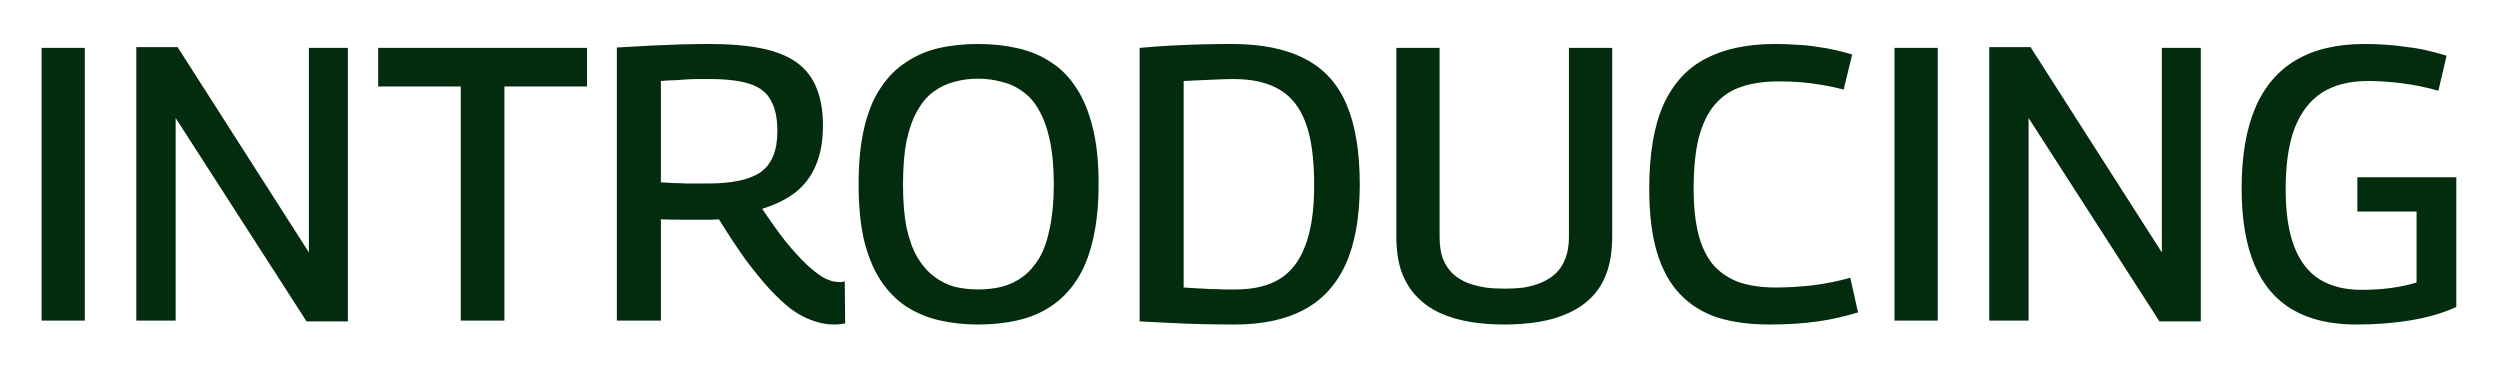 <svg width="616" height="90" viewBox="0 0 616 90" fill="none" xmlns="http://www.w3.org/2000/svg">
<g filter="url(#filter0_d_138_200)">
<path d="M10.242 75V7.8H20.898V75H10.242ZM33.586 75V7.608H43.762L76.114 58.2V7.8H85.714V75.192H75.538L43.282 25.08V75H33.586ZM144.639 17.304H124.287V75H113.535V17.304H93.183V7.8H144.639V17.304ZM205.464 75.96C203.736 75.96 202.008 75.64 200.28 75C198.552 74.424 196.792 73.496 195 72.216C193.272 70.872 191.48 69.208 189.624 67.224C187.768 65.176 185.784 62.744 183.672 59.928C181.624 57.048 179.448 53.752 177.144 50.04C176.568 50.104 175.8 50.136 174.84 50.136C173.88 50.136 173.112 50.136 172.536 50.136C171.064 50.136 169.464 50.136 167.736 50.136C166.072 50.136 164.44 50.104 162.84 50.04V75H151.992V7.704C155.128 7.512 158.008 7.352 160.632 7.224C163.256 7.096 165.688 7 167.928 6.936C170.232 6.872 172.472 6.84 174.648 6.84C179.704 6.84 183.992 7.192 187.512 7.896C191.096 8.6 194.008 9.752 196.248 11.352C198.488 12.952 200.12 15.032 201.144 17.592C202.232 20.152 202.776 23.256 202.776 26.904C202.776 30.808 202.168 34.136 200.952 36.888C199.8 39.576 198.104 41.784 195.864 43.512C193.624 45.176 190.936 46.488 187.8 47.448C189.912 50.584 191.864 53.304 193.656 55.608C195.512 57.848 197.208 59.704 198.744 61.176C200.28 62.584 201.688 63.672 202.968 64.44C204.312 65.144 205.56 65.496 206.712 65.496C206.84 65.496 207.064 65.496 207.384 65.496C207.704 65.432 207.96 65.368 208.152 65.304L208.248 75.672C207.928 75.736 207.544 75.8 207.096 75.864C206.648 75.928 206.104 75.96 205.464 75.96ZM174.552 41.208C177.432 41.208 179.928 40.984 182.04 40.536C184.216 40.088 186.008 39.384 187.416 38.424C188.824 37.4 189.848 36.088 190.488 34.488C191.192 32.824 191.544 30.776 191.544 28.344C191.544 25.208 191.032 22.712 190.008 20.856C189.048 18.936 187.352 17.56 184.92 16.728C182.488 15.896 179.16 15.48 174.936 15.48C173.72 15.48 172.664 15.48 171.768 15.48C170.872 15.48 169.976 15.512 169.08 15.576C168.248 15.64 167.32 15.704 166.296 15.768C165.336 15.768 164.184 15.832 162.84 15.96V40.92C163.992 40.984 165.048 41.048 166.008 41.112C166.968 41.112 167.928 41.144 168.888 41.208C169.848 41.208 170.776 41.208 171.672 41.208C172.632 41.208 173.592 41.208 174.552 41.208ZM240.935 67.32C243.047 67.32 245.031 67.096 246.887 66.648C248.807 66.136 250.535 65.304 252.071 64.152C253.607 63 254.951 61.464 256.103 59.544C257.255 57.56 258.119 55.064 258.695 52.056C259.335 49.048 259.655 45.496 259.655 41.4C259.655 37.24 259.335 33.656 258.695 30.648C258.055 27.64 257.159 25.144 256.007 23.16C254.919 21.176 253.575 19.64 251.975 18.552C250.439 17.4 248.711 16.6 246.791 16.152C244.935 15.64 242.983 15.384 240.935 15.384C238.951 15.384 237.031 15.64 235.175 16.152C233.383 16.6 231.687 17.4 230.087 18.552C228.551 19.64 227.207 21.208 226.055 23.256C224.903 25.24 224.007 27.736 223.367 30.744C222.791 33.688 222.503 37.272 222.503 41.496C222.503 45.592 222.791 49.112 223.367 52.056C224.007 55 224.903 57.464 226.055 59.448C227.271 61.432 228.647 63 230.183 64.152C231.719 65.304 233.383 66.136 235.175 66.648C237.031 67.096 238.951 67.32 240.935 67.32ZM241.031 75.96C237.575 75.96 234.343 75.608 231.335 74.904C228.391 74.2 225.671 73.048 223.175 71.448C220.743 69.784 218.663 67.64 216.935 65.016C215.207 62.328 213.863 59.064 212.903 55.224C212.007 51.32 211.559 46.712 211.559 41.4C211.559 36.088 212.007 31.512 212.903 27.672C213.799 23.768 215.111 20.504 216.839 17.88C218.567 15.192 220.647 13.048 223.079 11.448C225.511 9.784 228.199 8.6 231.143 7.896C234.151 7.192 237.447 6.84 241.031 6.84C244.551 6.84 247.815 7.192 250.823 7.896C253.895 8.6 256.615 9.752 258.983 11.352C261.415 12.888 263.495 15 265.223 17.688C266.951 20.312 268.295 23.576 269.255 27.48C270.215 31.32 270.695 35.896 270.695 41.208C270.695 46.584 270.215 51.256 269.255 55.224C268.359 59.128 267.015 62.424 265.223 65.112C263.495 67.736 261.415 69.848 258.983 71.448C256.615 73.048 253.895 74.2 250.823 74.904C247.815 75.608 244.551 75.96 241.031 75.96ZM304.229 75.96C301.477 75.96 298.789 75.928 296.165 75.864C293.541 75.8 290.949 75.704 288.389 75.576C285.829 75.448 283.301 75.32 280.805 75.192V7.8C283.557 7.544 286.181 7.352 288.677 7.224C291.173 7.096 293.605 7 295.973 6.936C298.405 6.872 300.901 6.84 303.461 6.84C310.885 6.84 316.901 8.056 321.509 10.488C326.181 12.856 329.605 16.6 331.781 21.72C333.957 26.776 335.045 33.368 335.045 41.496C335.045 49.432 333.893 55.96 331.589 61.08C329.285 66.136 325.861 69.88 321.317 72.312C316.773 74.744 311.077 75.96 304.229 75.96ZM304.517 67.32C308.805 67.32 312.357 66.488 315.173 64.824C318.053 63.096 320.197 60.344 321.605 56.568C323.077 52.792 323.813 47.8 323.813 41.592C323.813 35.128 323.109 30.008 321.701 26.232C320.293 22.456 318.149 19.736 315.269 18.072C312.389 16.344 308.645 15.48 304.037 15.48C302.885 15.48 301.573 15.512 300.101 15.576C298.629 15.64 297.157 15.704 295.685 15.768C294.277 15.832 292.933 15.896 291.653 15.96V66.84C292.613 66.904 293.637 66.968 294.725 67.032C295.877 67.096 297.029 67.16 298.181 67.224C299.333 67.224 300.453 67.256 301.541 67.32C302.629 67.32 303.621 67.32 304.517 67.32ZM344.061 54.264V7.8H354.717V54.36C354.717 56.408 354.973 58.168 355.485 59.64C356.061 61.112 356.861 62.36 357.885 63.384C358.973 64.344 360.189 65.112 361.533 65.688C362.941 66.2 364.413 66.584 365.949 66.84C367.485 67.032 369.085 67.128 370.749 67.128C372.413 67.128 374.013 67.032 375.549 66.84C377.085 66.584 378.525 66.168 379.869 65.592C381.213 65.016 382.397 64.248 383.421 63.288C384.445 62.264 385.213 61.048 385.725 59.64C386.301 58.168 386.589 56.408 386.589 54.36V7.8H397.245V54.264C397.245 57.592 396.829 60.472 395.997 62.904C395.165 65.336 393.949 67.384 392.349 69.048C390.749 70.712 388.829 72.056 386.589 73.08C384.413 74.104 381.981 74.84 379.293 75.288C376.605 75.736 373.725 75.96 370.653 75.96C367.645 75.96 364.797 75.736 362.109 75.288C359.421 74.84 356.957 74.104 354.717 73.08C352.541 72.056 350.653 70.712 349.053 69.048C347.453 67.384 346.205 65.336 345.309 62.904C344.477 60.472 344.061 57.592 344.061 54.264ZM406.369 42.552C406.369 34.04 407.521 27.16 409.825 21.912C412.193 16.664 415.649 12.856 420.193 10.488C424.801 8.056 430.497 6.84 437.281 6.84C439.265 6.84 441.089 6.904 442.753 7.032C444.417 7.096 446.017 7.256 447.553 7.512C449.089 7.704 450.561 7.96 451.969 8.28C453.441 8.6 454.913 8.984 456.385 9.432L454.273 18.072C452.353 17.56 450.529 17.176 448.801 16.92C447.073 16.6 445.345 16.376 443.617 16.248C441.889 16.12 440.097 16.056 438.241 16.056C434.721 16.056 431.649 16.504 429.025 17.4C426.401 18.296 424.225 19.768 422.497 21.816C420.769 23.864 419.457 26.584 418.561 29.976C417.729 33.368 417.313 37.528 417.313 42.456C417.313 47 417.729 50.84 418.561 53.976C419.393 57.048 420.641 59.544 422.305 61.464C424.033 63.32 426.145 64.696 428.641 65.592C431.201 66.424 434.177 66.84 437.569 66.84C440.577 66.84 443.713 66.648 446.977 66.264C450.241 65.816 453.217 65.208 455.905 64.44L457.825 72.984C456.353 73.432 454.785 73.848 453.121 74.232C451.521 74.616 449.793 74.936 447.937 75.192C446.145 75.448 444.257 75.64 442.273 75.768C440.289 75.896 438.177 75.96 435.937 75.96C431.137 75.96 426.881 75.384 423.169 74.232C419.521 73.016 416.449 71.096 413.953 68.472C411.457 65.848 409.569 62.424 408.289 58.2C407.009 53.912 406.369 48.696 406.369 42.552ZM466.805 75V7.8H477.461V75H466.805ZM490.148 75V7.608H500.325L532.677 58.2V7.8H542.277V75.192H532.101L499.845 25.08V75H490.148ZM552.338 42.456C552.338 34.456 553.458 27.832 555.698 22.584C557.938 17.336 561.298 13.4 565.778 10.776C570.258 8.152 575.858 6.84 582.578 6.84C584.498 6.84 586.322 6.904 588.05 7.032C589.842 7.16 591.57 7.352 593.234 7.608C594.962 7.8 596.626 8.088 598.226 8.472C599.826 8.856 601.362 9.272 602.834 9.72L600.818 18.36C597.938 17.528 594.994 16.92 591.986 16.536C589.042 16.152 586.194 15.96 583.442 15.96C578.898 15.96 575.122 16.92 572.114 18.84C569.17 20.76 566.93 23.672 565.394 27.576C563.922 31.48 563.186 36.504 563.186 42.648C563.186 48.408 563.89 53.112 565.298 56.76C566.706 60.408 568.786 63.096 571.538 64.824C574.354 66.552 577.778 67.416 581.81 67.416C584.562 67.416 587.058 67.256 589.298 66.936C591.602 66.616 593.65 66.168 595.442 65.592V48.12H580.85V39.672H605.234V71.64C602.034 73.112 598.322 74.2 594.098 74.904C589.938 75.608 585.426 75.96 580.562 75.96C574.29 75.96 569.074 74.744 564.914 72.312C560.754 69.88 557.618 66.2 555.506 61.272C553.394 56.28 552.338 50.008 552.338 42.456Z" fill="#032B0D"/>
</g>
<defs>
<filter id="filter0_d_138_200" x="0.242" y="0.84" width="614.992" height="89.12" filterUnits="userSpaceOnUse" color-interpolation-filters="sRGB">
<feFlood flood-opacity="0" result="BackgroundImageFix"/>
<feColorMatrix in="SourceAlpha" type="matrix" values="0 0 0 0 0 0 0 0 0 0 0 0 0 0 0 0 0 0 127 0" result="hardAlpha"/>
<feOffset dy="4"/>
<feGaussianBlur stdDeviation="5"/>
<feComposite in2="hardAlpha" operator="out"/>
<feColorMatrix type="matrix" values="0 0 0 0 0 0 0 0 0 0 0 0 0 0 0 0 0 0 0.5 0"/>
<feBlend mode="normal" in2="BackgroundImageFix" result="effect1_dropShadow_138_200"/>
<feBlend mode="normal" in="SourceGraphic" in2="effect1_dropShadow_138_200" result="shape"/>
</filter>
</defs>
</svg>
